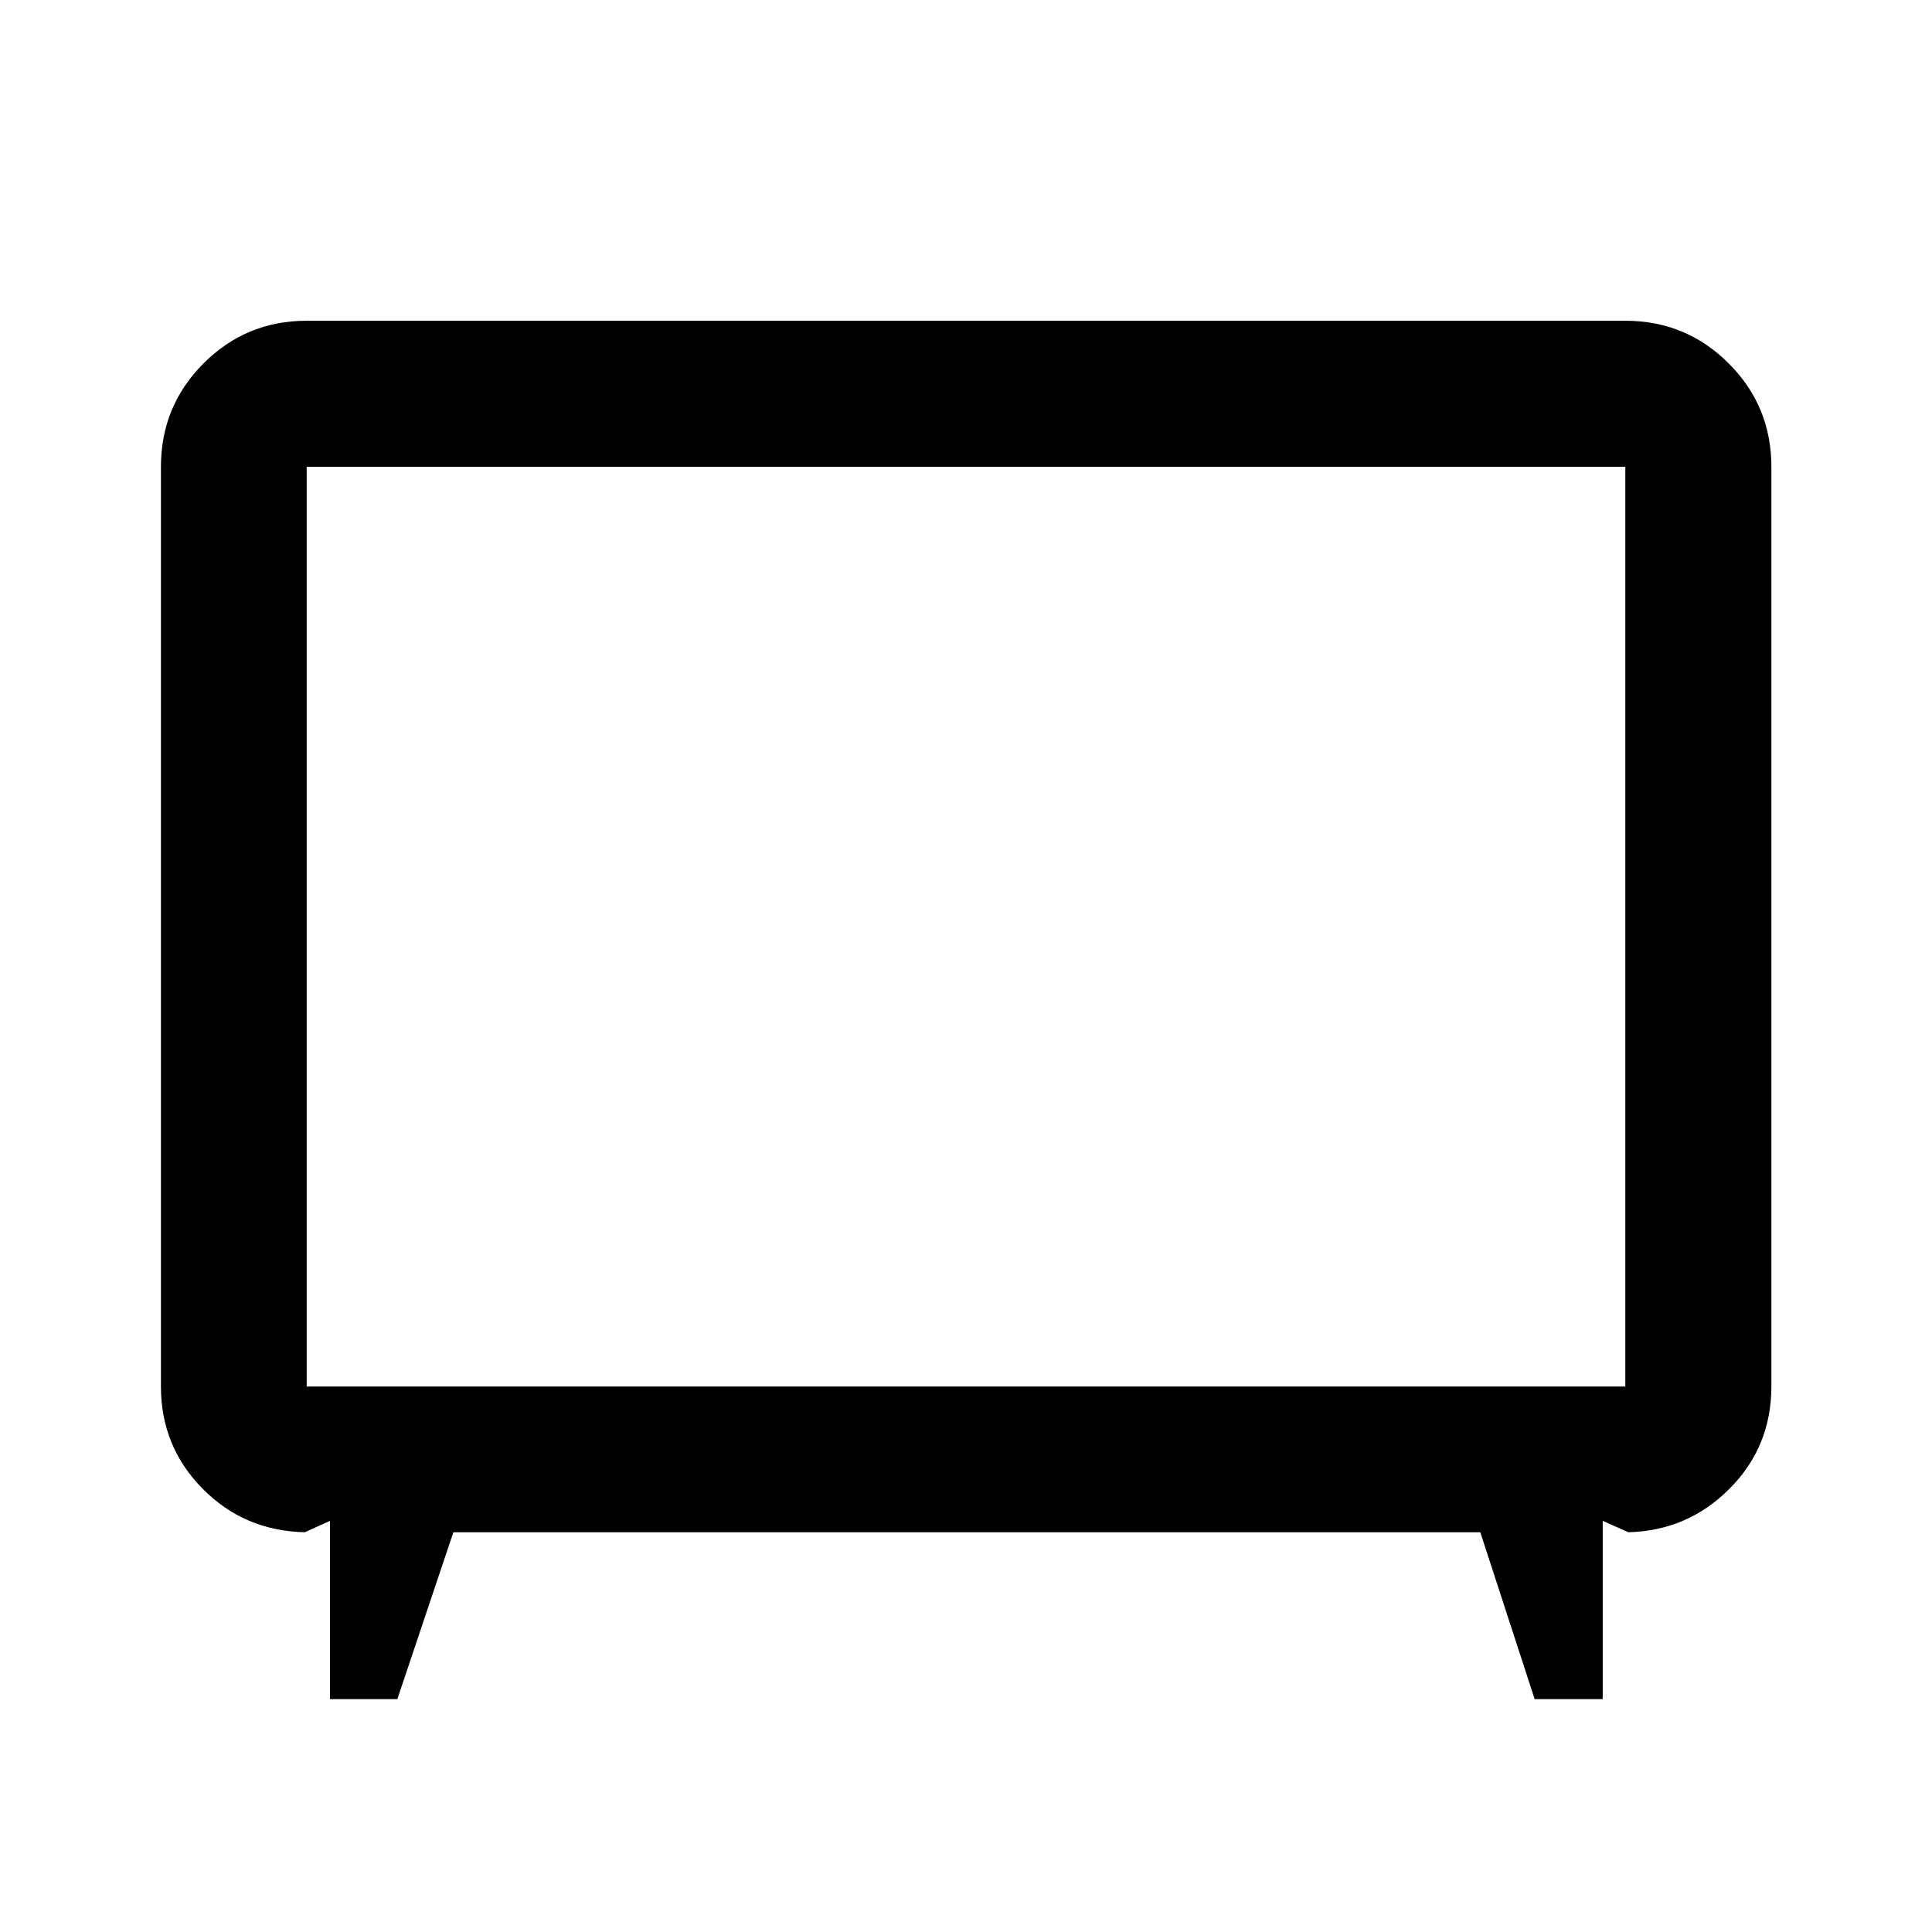 <svg xmlns="http://www.w3.org/2000/svg" height="40" viewBox="0 -960 960 960" width="40"><path d="M163.96-115.7v-88.6l-12.51 5.66q-30.07-.66-50.77-21.62-20.71-20.95-20.71-50.8v-456.98q0-30.18 21.15-51.38 21.15-21.2 51.27-21.2h655.22q30.18 0 51.38 21.2 21.2 21.2 21.2 51.38v456.98q0 29.91-20.79 50.79-20.78 20.89-50.28 21.63l-12.74-5.66v88.6h-33.81l-27.02-82.94H225.28l-27.85 82.94h-33.47Zm-11.57-155.36h655.22v-456.98H152.39v456.98ZM480-499.59Z"/></svg>